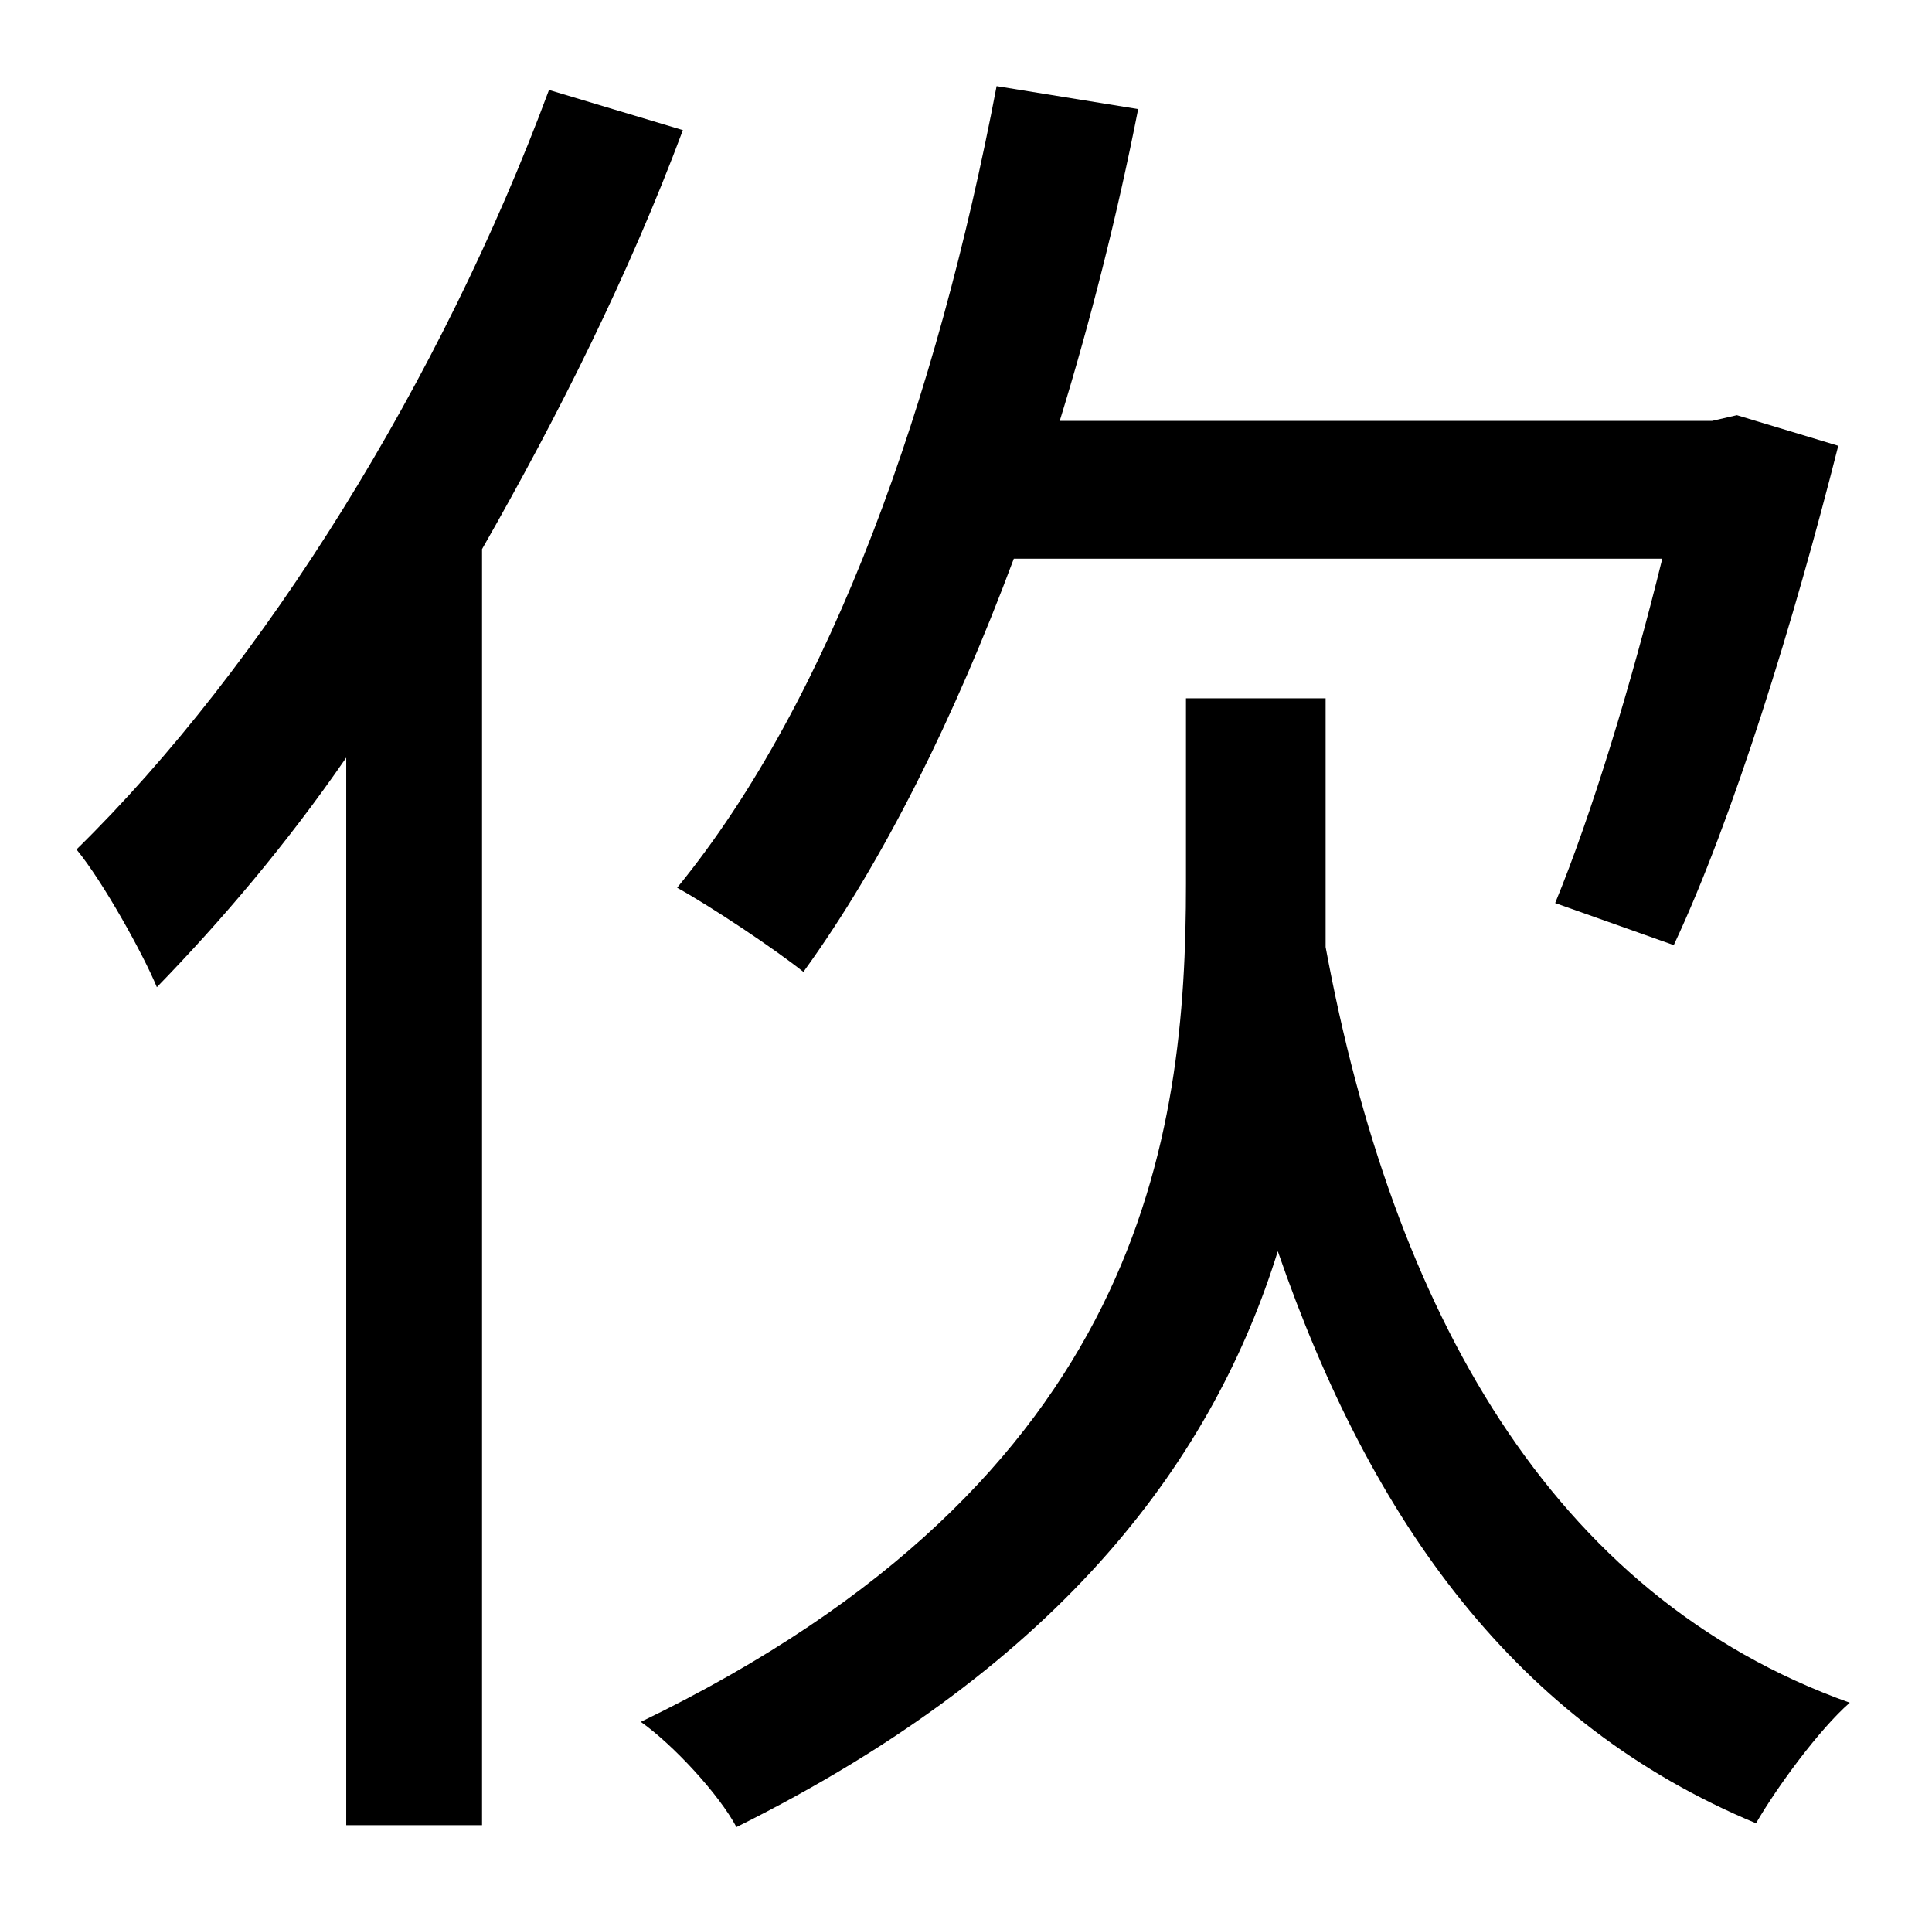 <?xml version="1.0" standalone="no"?>
<!DOCTYPE svg PUBLIC "-//W3C//DTD SVG 1.1//EN" "http://www.w3.org/Graphics/SVG/1.1/DTD/svg11.dtd" >
<svg xmlns="http://www.w3.org/2000/svg" xmlns:xlink="http://www.w3.org/1999/xlink" version="1.1" viewBox="-10 0 1010 1000">
   <path fill="currentColor"
d="M859 292h-339c-31 83 -68 158 -110 216c-15 -12 -48 -34 -66 -44c81 -99 136 -256 167 -419l74 12c-11 56 -25 111 -41 163h341l13 -3l53 16c-23 91 -55 195 -86 261l-62 -22c19 -46 40 -115 56 -180zM277 47l70 21c-28 75 -65 149 -105 219v667h-71v-558
c-31 45 -65 85 -99 120c-7 -17 -28 -55 -42 -72c98 -96 191 -246 247 -397zM683 365v98v32c35 189 117 339 274 395c-16 14 -38 44 -49 63c-125 -52 -201 -157 -250 -299c-33 106 -110 215 -283 301c-9 -17 -33 -43 -50 -55c263 -127 285 -306 285 -438v-97h73z" />
</svg>
